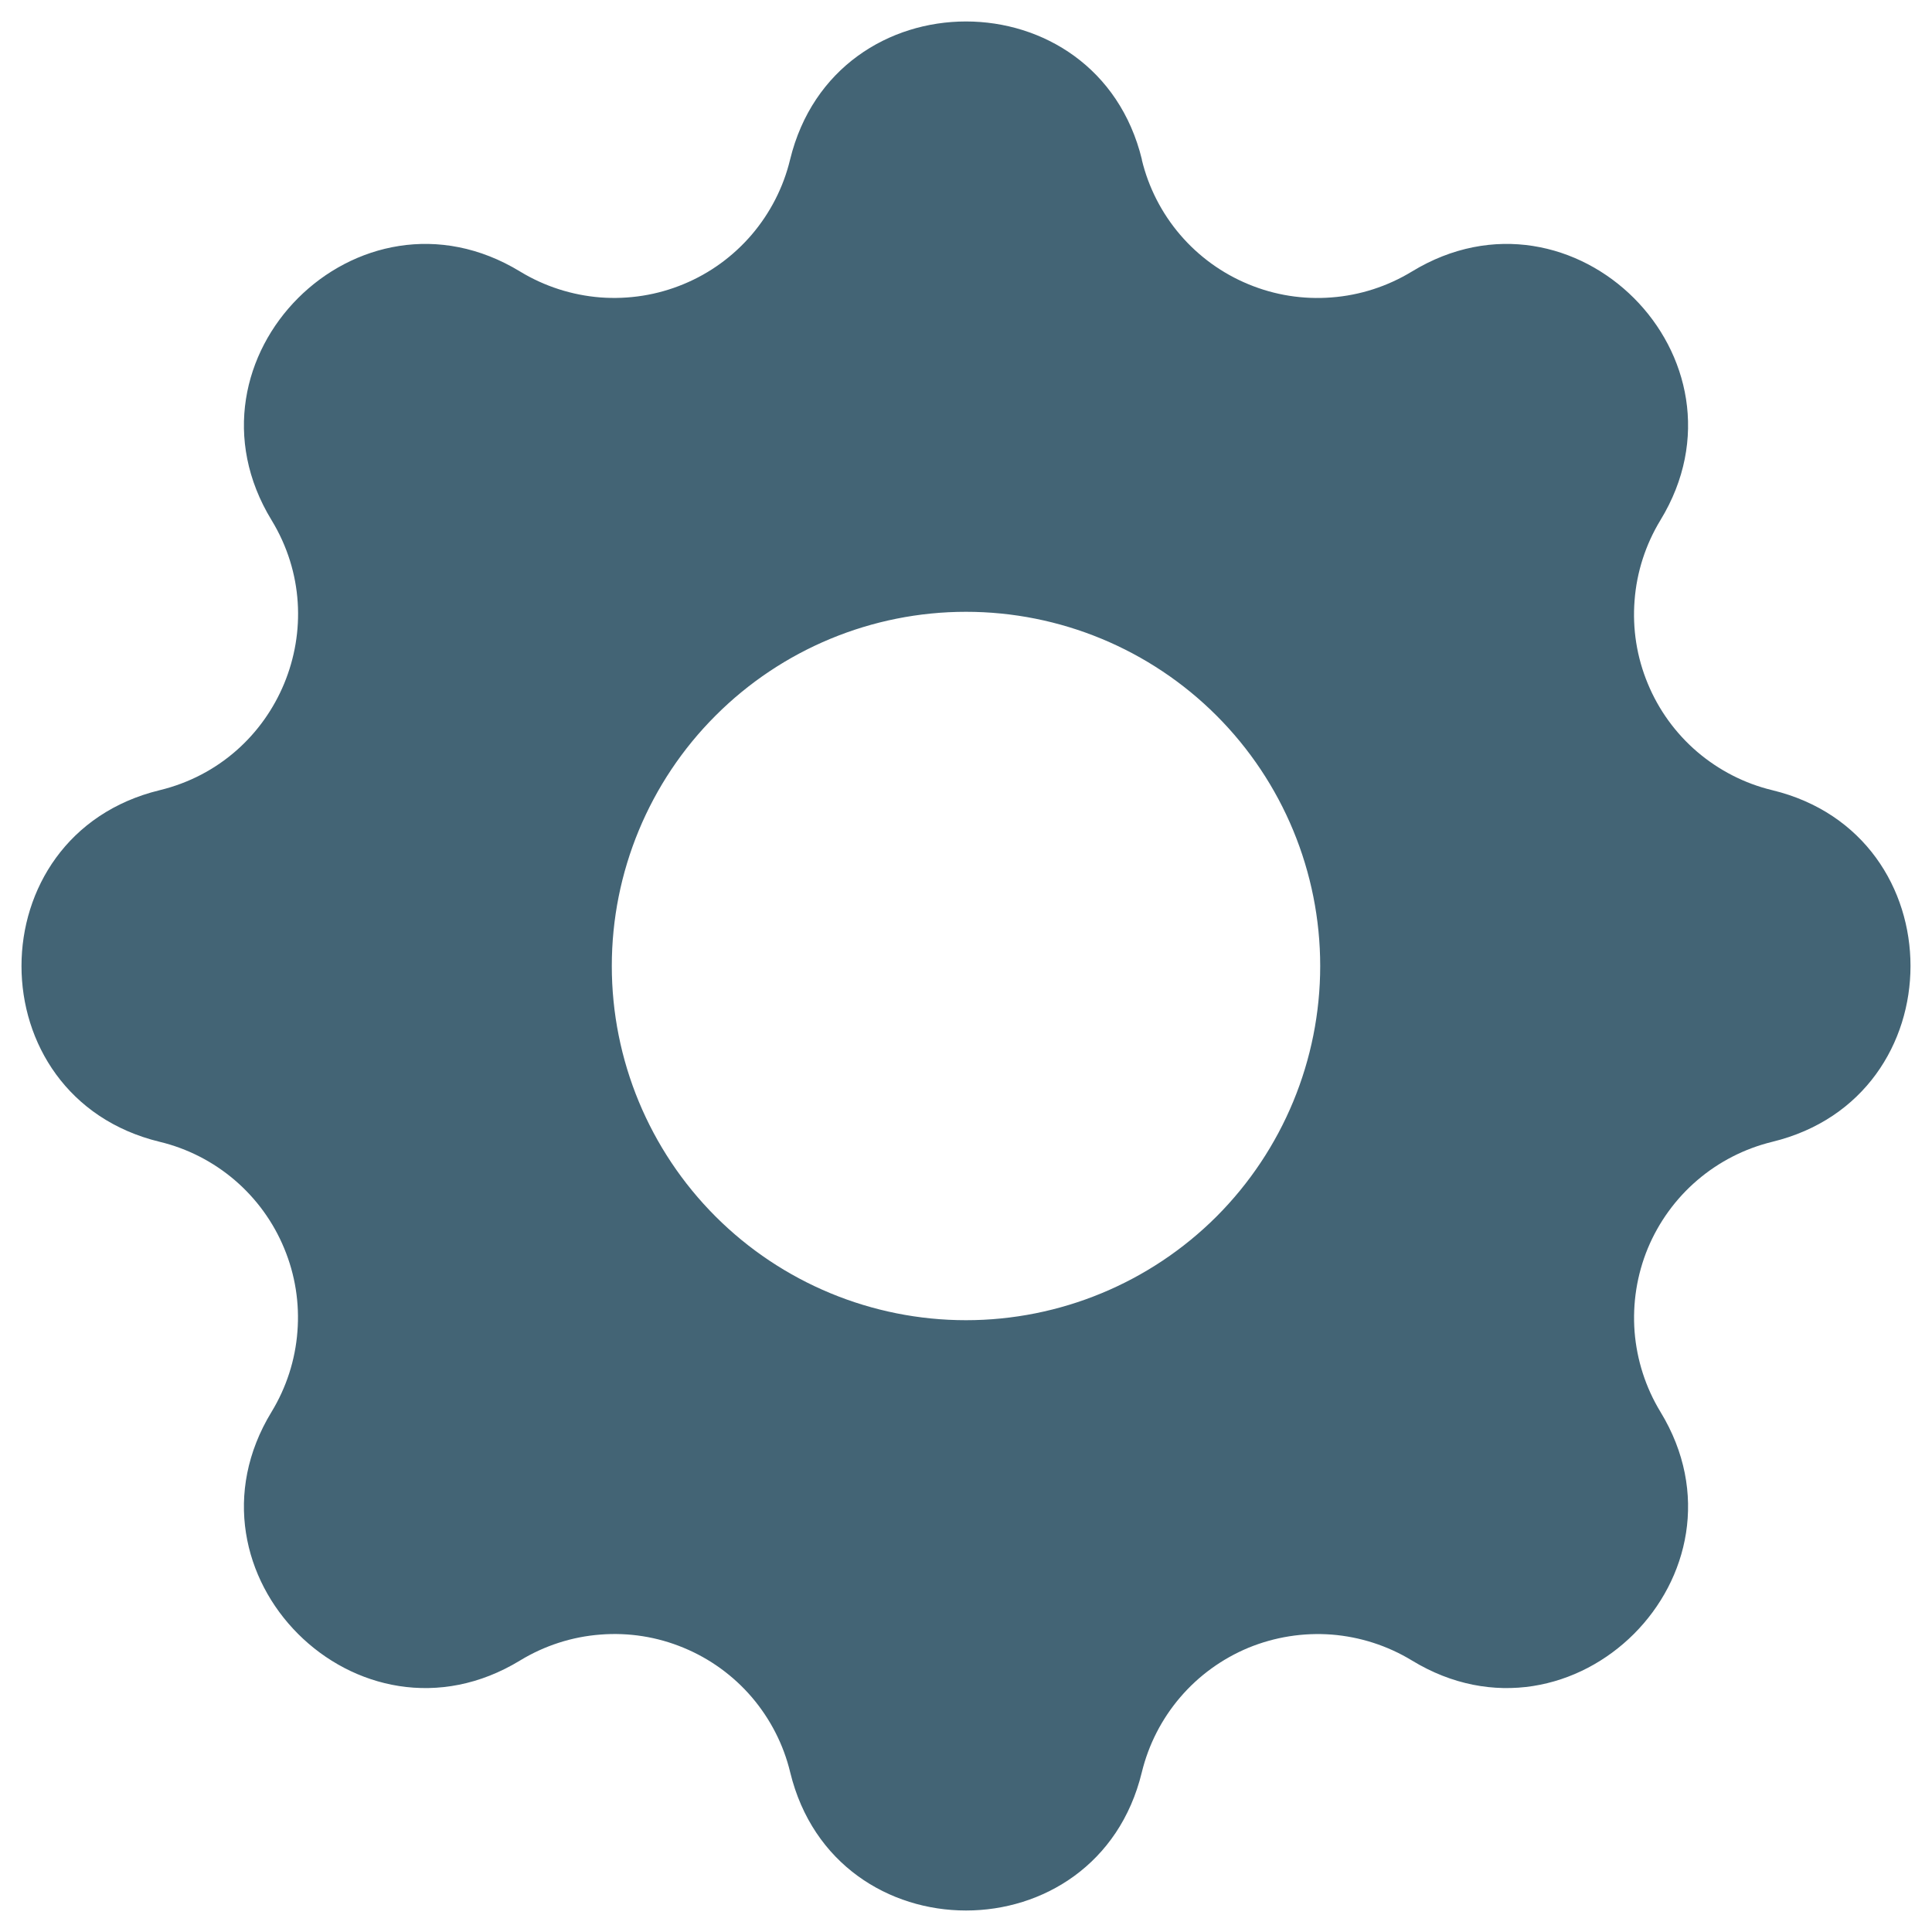 <svg width="18" height="18" viewBox="0 0 18 18" fill="none" xmlns="http://www.w3.org/2000/svg">
<path fill-rule="evenodd" clip-rule="evenodd" d="M10.639 1.487C10.221 -0.229 7.779 -0.229 7.361 1.487C7.299 1.745 7.176 1.984 7.004 2.186C6.831 2.388 6.614 2.546 6.369 2.647C6.124 2.749 5.858 2.791 5.593 2.771C5.329 2.75 5.073 2.668 4.846 2.53C3.337 1.61 1.61 3.337 2.53 4.846C3.124 5.821 2.597 7.093 1.488 7.362C-0.229 7.779 -0.229 10.222 1.488 10.638C1.746 10.7 1.986 10.823 2.187 10.995C2.389 11.168 2.547 11.386 2.648 11.631C2.75 11.876 2.792 12.142 2.771 12.406C2.751 12.671 2.668 12.927 2.53 13.154C1.61 14.663 3.337 16.39 4.846 15.47C5.073 15.332 5.329 15.249 5.594 15.229C5.858 15.208 6.124 15.25 6.369 15.352C6.614 15.453 6.832 15.611 7.005 15.813C7.177 16.015 7.3 16.254 7.362 16.512C7.779 18.229 10.222 18.229 10.638 16.512C10.701 16.254 10.823 16.015 10.996 15.813C11.168 15.612 11.386 15.454 11.631 15.352C11.877 15.251 12.142 15.209 12.407 15.229C12.671 15.25 12.927 15.332 13.154 15.47C14.663 16.39 16.39 14.663 15.47 13.154C15.332 12.927 15.25 12.671 15.229 12.407C15.209 12.142 15.251 11.876 15.352 11.631C15.454 11.386 15.612 11.168 15.813 10.996C16.015 10.823 16.254 10.701 16.512 10.638C18.229 10.221 18.229 7.778 16.512 7.362C16.254 7.3 16.015 7.177 15.813 7.005C15.611 6.832 15.453 6.614 15.352 6.369C15.25 6.124 15.208 5.858 15.229 5.594C15.249 5.329 15.332 5.073 15.47 4.846C16.39 3.337 14.663 1.61 13.154 2.53C12.927 2.668 12.671 2.751 12.406 2.771C12.142 2.792 11.876 2.75 11.631 2.648C11.386 2.547 11.168 2.389 10.995 2.187C10.823 1.986 10.7 1.746 10.638 1.488L10.639 1.487ZM9 12.3C9.875 12.3 10.715 11.952 11.334 11.334C11.952 10.715 12.3 9.875 12.3 9C12.3 8.125 11.952 7.285 11.334 6.667C10.715 6.048 9.875 5.7 9 5.7C8.125 5.7 7.285 6.048 6.667 6.667C6.048 7.285 5.7 8.125 5.7 9C5.7 9.875 6.048 10.715 6.667 11.334C7.285 11.952 8.125 12.3 9 12.3Z" fill="#436475"/>
</svg>
